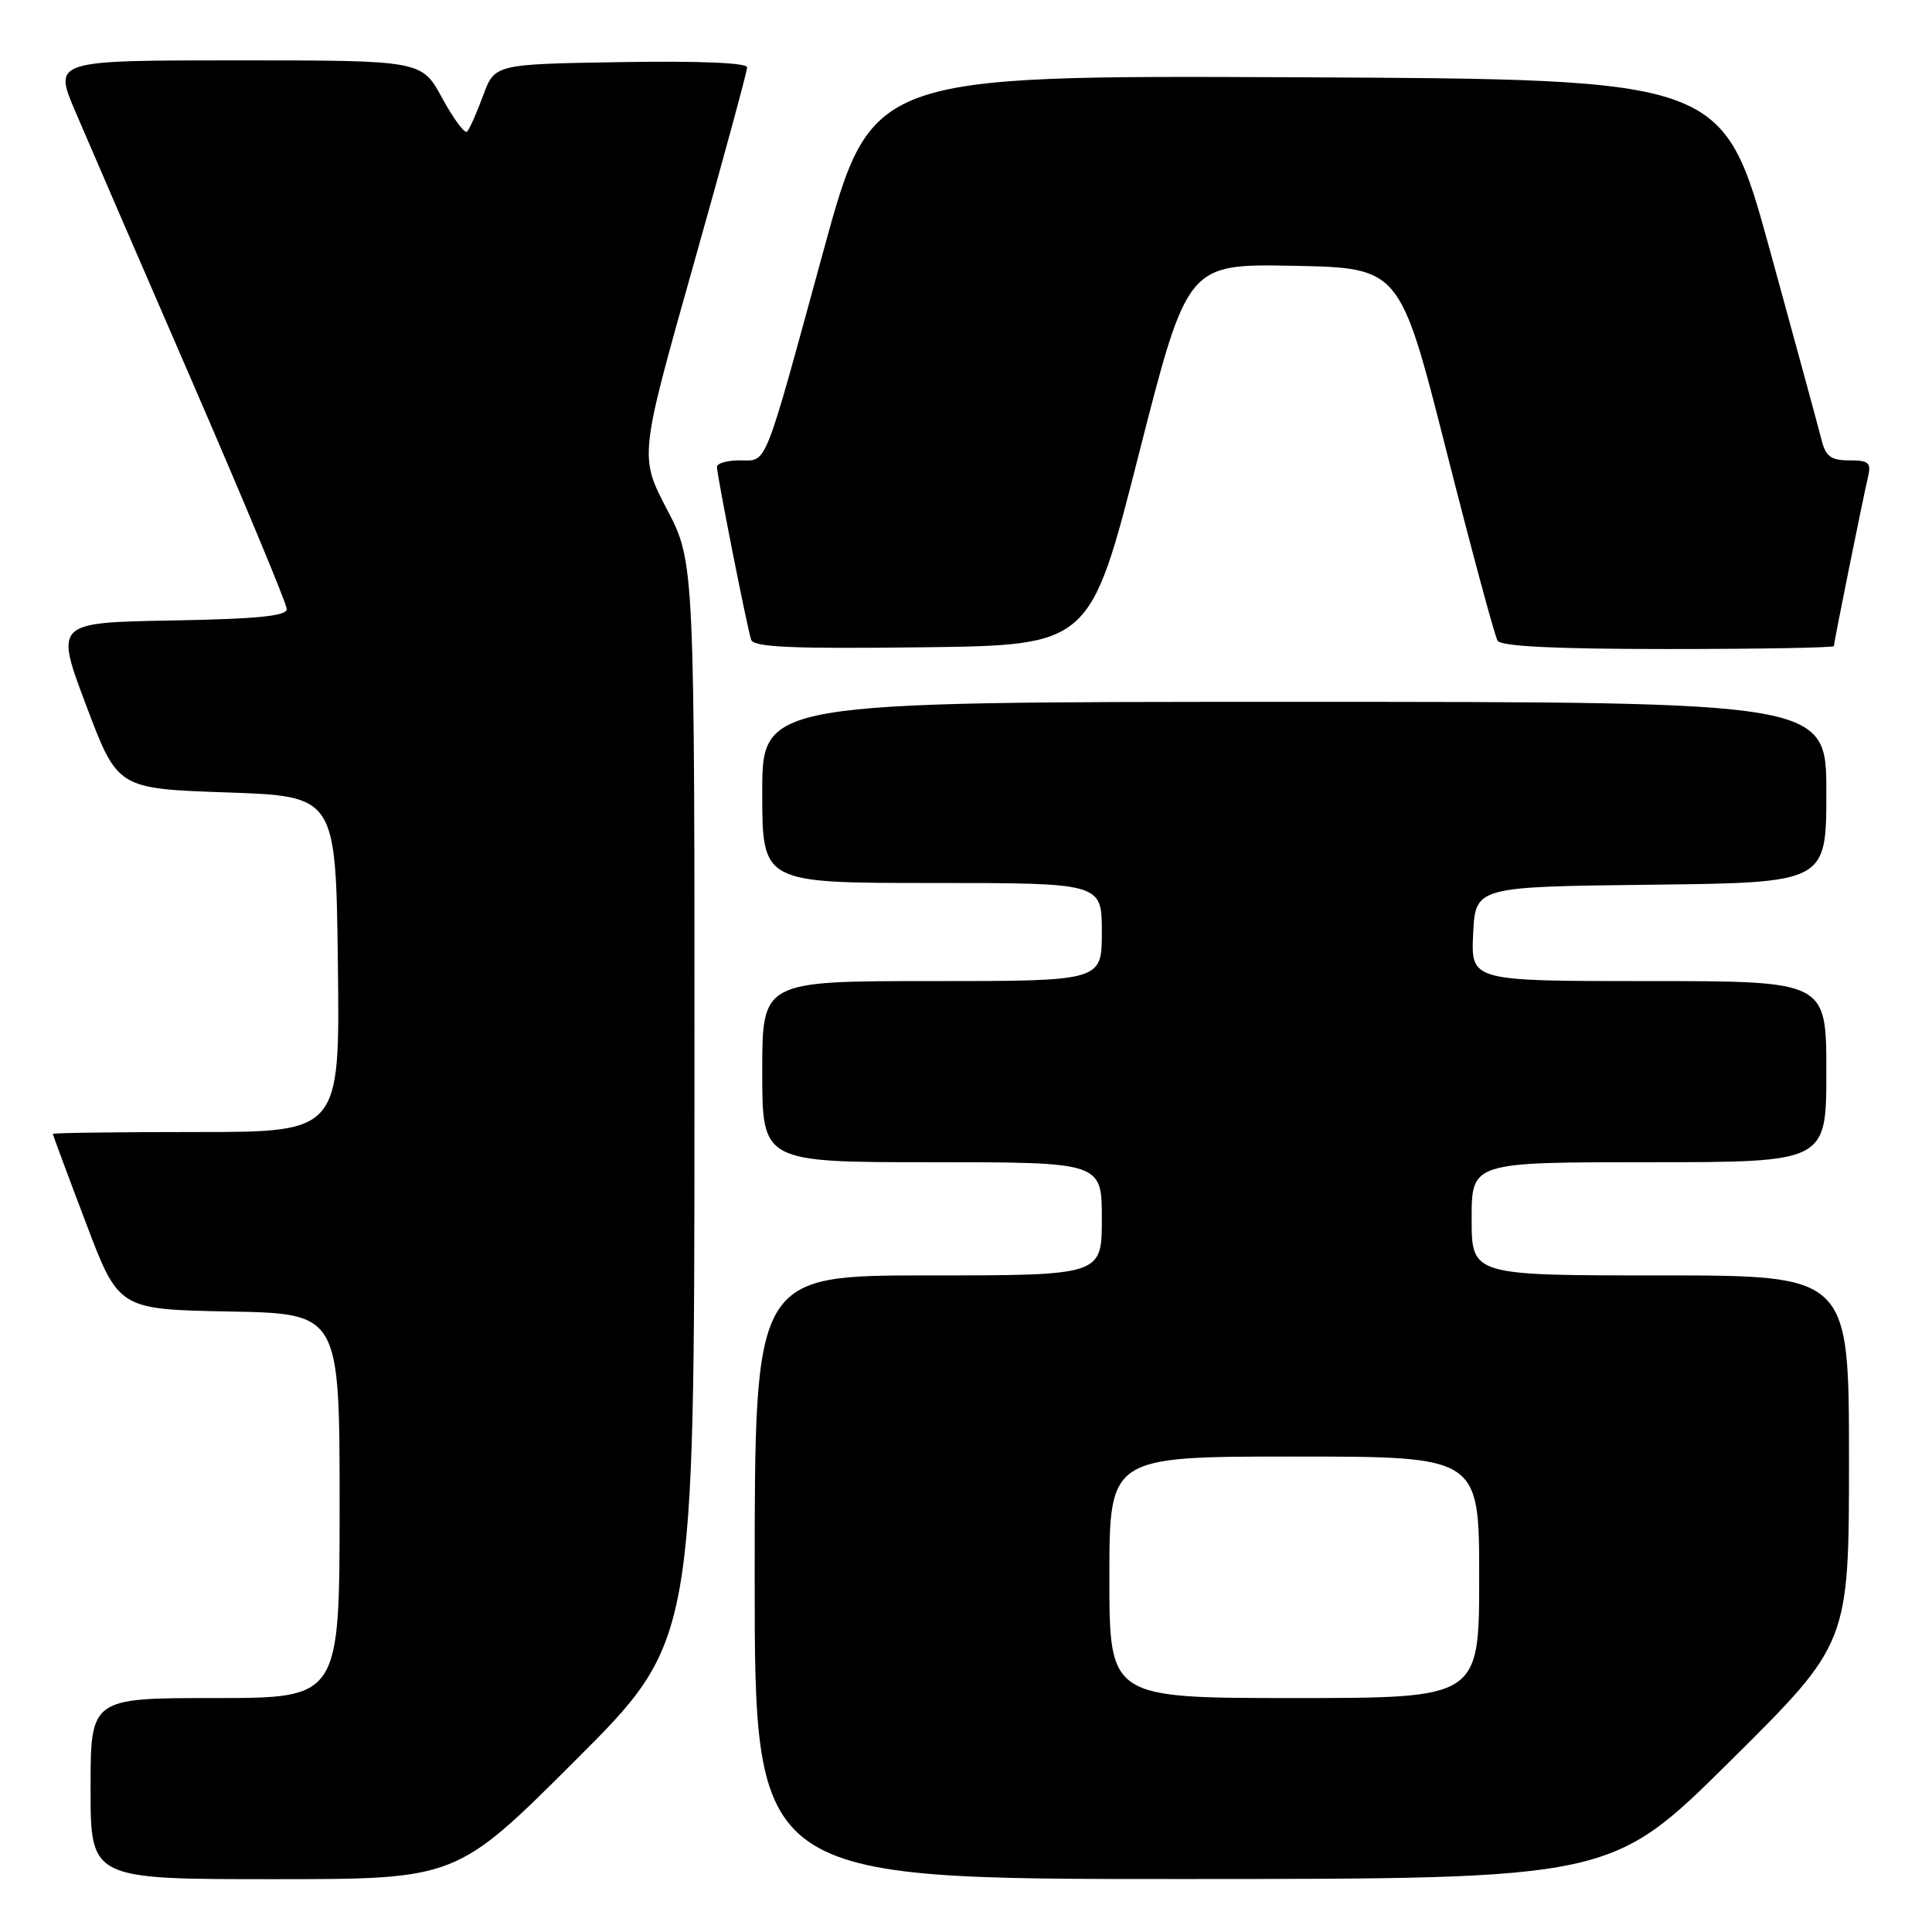 <?xml version="1.0" encoding="UTF-8" standalone="no"?>
<!DOCTYPE svg PUBLIC "-//W3C//DTD SVG 1.1//EN" "http://www.w3.org/Graphics/SVG/1.1/DTD/svg11.dtd" >
<svg xmlns="http://www.w3.org/2000/svg" xmlns:xlink="http://www.w3.org/1999/xlink" version="1.1" viewBox="0 0 256 256">
 <g >
 <path fill="currentColor"
d=" M 76.24 233.26 C 92.00 217.52 92.00 217.52 92.02 146.01 C 92.04 74.50 92.04 74.50 88.38 67.50 C 84.72 60.50 84.72 60.50 91.86 35.19 C 95.79 21.28 99.00 9.45 99.00 8.92 C 99.00 8.32 92.58 8.06 82.28 8.23 C 65.55 8.50 65.55 8.50 64.01 12.68 C 63.16 14.98 62.21 17.12 61.89 17.44 C 61.58 17.75 60.10 15.76 58.60 13.01 C 55.88 8.00 55.88 8.00 31.48 8.00 C 7.09 8.00 7.09 8.00 9.97 14.75 C 11.55 18.46 18.51 34.54 25.43 50.49 C 32.34 66.43 38.00 80.03 38.00 80.71 C 38.00 81.63 34.03 82.02 22.64 82.22 C 7.28 82.50 7.28 82.50 11.43 93.50 C 15.58 104.50 15.58 104.50 30.04 105.00 C 44.50 105.50 44.50 105.50 44.77 127.75 C 45.04 150.00 45.04 150.00 26.02 150.00 C 15.56 150.00 7.00 150.11 7.00 150.25 C 7.01 150.39 8.97 155.68 11.37 162.00 C 15.72 173.50 15.72 173.50 30.36 173.78 C 45.00 174.05 45.00 174.05 45.00 199.53 C 45.00 225.00 45.00 225.00 28.50 225.00 C 12.00 225.00 12.00 225.00 12.00 237.00 C 12.00 249.00 12.00 249.00 36.24 249.00 C 60.48 249.00 60.48 249.00 76.24 233.26 Z  M 229.25 233.36 C 245.00 217.75 245.00 217.75 245.00 193.37 C 245.00 169.00 245.00 169.00 220.00 169.00 C 195.00 169.00 195.00 169.00 195.00 161.50 C 195.00 154.00 195.00 154.00 218.50 154.00 C 242.00 154.00 242.00 154.00 242.00 142.00 C 242.00 130.00 242.00 130.00 218.45 130.00 C 194.90 130.00 194.90 130.00 195.20 123.75 C 195.50 117.50 195.50 117.50 218.75 117.23 C 242.00 116.96 242.00 116.96 242.00 104.98 C 242.00 93.00 242.00 93.00 171.50 93.00 C 101.00 93.00 101.00 93.00 101.00 105.00 C 101.00 117.00 101.00 117.00 123.50 117.00 C 146.00 117.00 146.00 117.00 146.00 123.50 C 146.00 130.00 146.00 130.00 123.50 130.00 C 101.00 130.00 101.00 130.00 101.00 142.00 C 101.00 154.00 101.00 154.00 123.50 154.00 C 146.00 154.00 146.00 154.00 146.00 161.50 C 146.00 169.00 146.00 169.00 123.00 169.00 C 100.00 169.00 100.00 169.00 100.00 209.00 C 100.00 249.00 100.00 249.00 156.75 248.98 C 213.50 248.97 213.50 248.97 229.25 233.36 Z  M 150.89 60.22 C 157.33 34.95 157.33 34.95 171.41 35.22 C 185.50 35.50 185.50 35.50 191.63 59.65 C 195.00 72.93 198.06 84.29 198.44 84.90 C 198.90 85.65 206.17 86.00 221.06 86.00 C 233.13 86.00 243.00 85.82 243.00 85.61 C 243.00 85.12 246.80 66.29 247.51 63.25 C 247.97 61.30 247.64 61.00 245.04 61.00 C 242.60 61.00 241.91 60.49 241.35 58.25 C 240.98 56.74 237.88 45.38 234.48 33.00 C 228.29 10.50 228.29 10.50 171.89 10.24 C 115.48 9.98 115.48 9.98 109.11 33.24 C 101.06 62.66 101.72 61.00 98.02 61.00 C 96.36 61.00 95.00 61.39 95.00 61.86 C 95.00 62.97 98.98 83.10 99.53 84.77 C 99.86 85.76 104.92 85.98 122.21 85.77 C 144.46 85.50 144.46 85.50 150.89 60.22 Z  M 147.00 209.00 C 147.00 193.00 147.00 193.00 171.50 193.00 C 196.00 193.00 196.00 193.00 196.00 209.00 C 196.00 225.00 196.00 225.00 171.50 225.00 C 147.00 225.00 147.00 225.00 147.00 209.00 Z "/>
</g>
</svg>